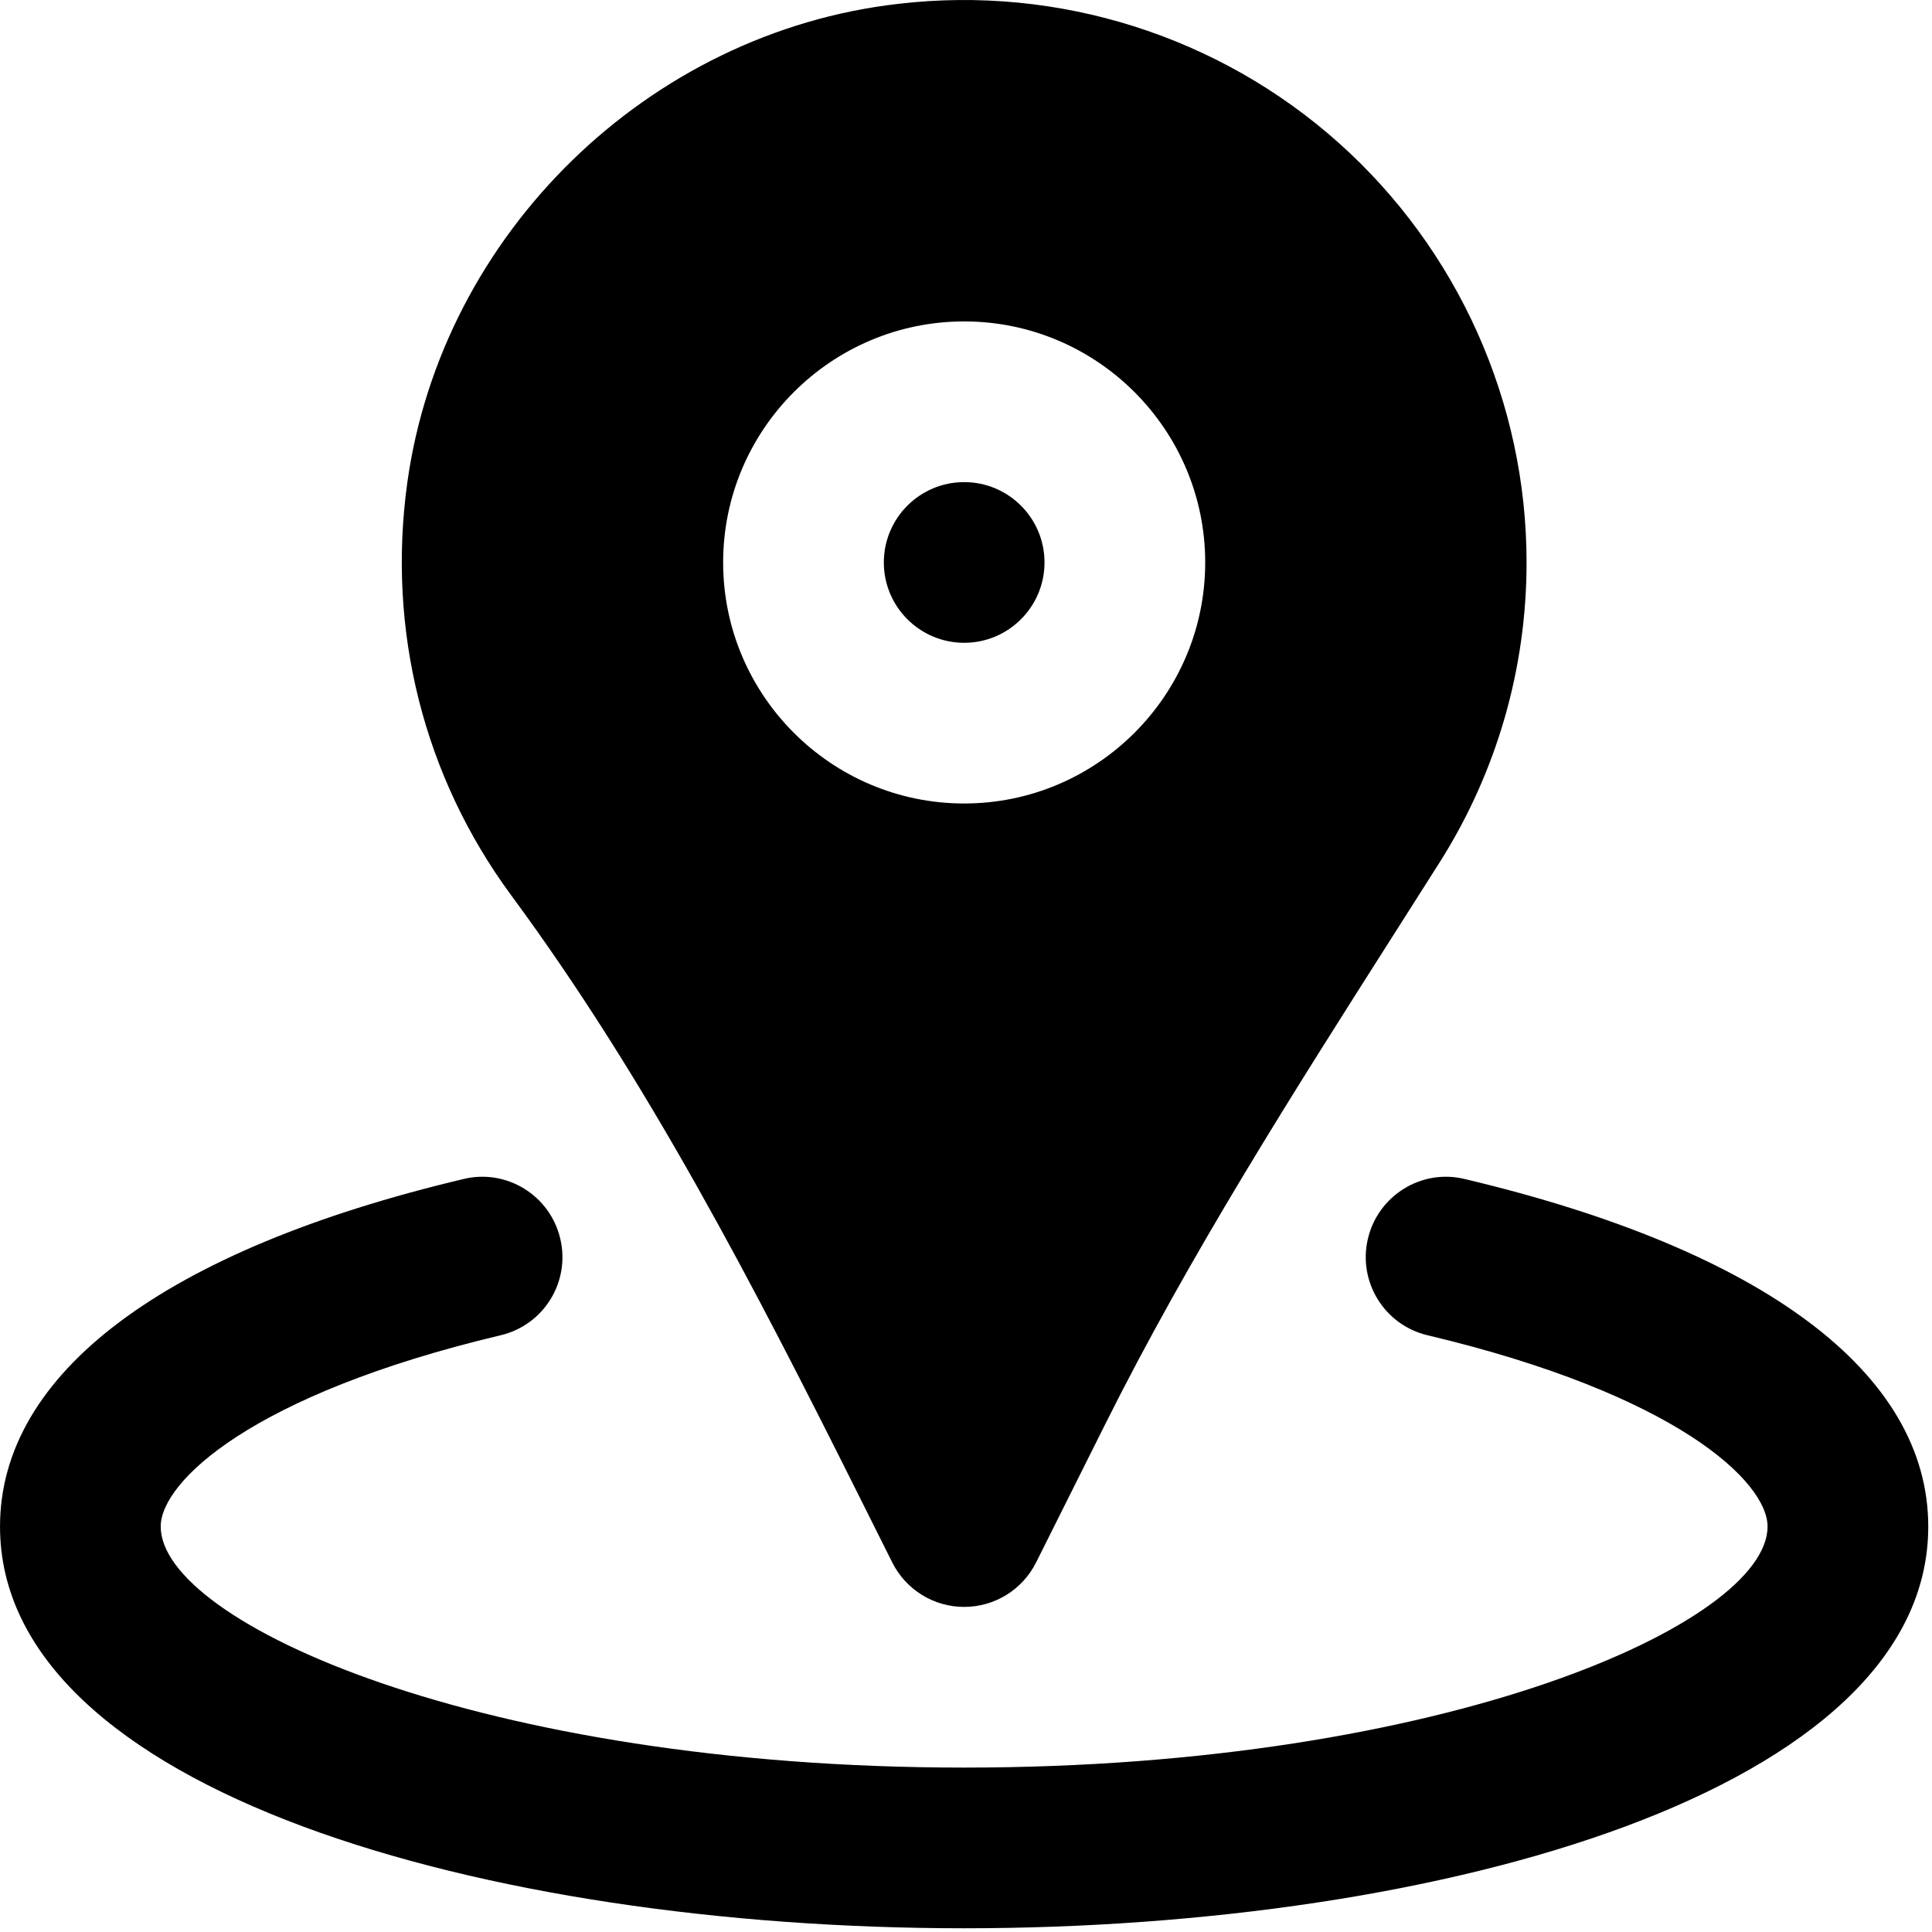 <svg width="513" height="513" viewBox="0 0 513 513" fill="none" xmlns="http://www.w3.org/2000/svg">
<g clip-path="url(#clip0)">
<path d="M388.89 313.055C377.455 310.282 365.935 317.428 363.226 328.884C360.495 340.34 367.599 351.839 379.055 354.548C445.316 370.271 469.338 393.524 469.338 405.343C469.338 430.836 384.261 469.343 256.005 469.343C127.77 469.343 42.672 430.836 42.672 405.343C42.672 393.524 66.715 370.271 132.933 354.548C144.41 351.839 151.493 340.34 148.762 328.884C146.053 317.428 134.533 310.281 123.098 313.055C43.717 331.871 0.005 364.639 0.005 405.343C0.005 475.359 128.816 512.01 256.005 512.01C383.216 512.01 512.005 475.359 512.005 405.343C512.005 364.639 468.293 331.871 388.89 313.055Z" fill="black"/>
<path d="M256.015 170.681C267.791 170.681 277.348 161.124 277.348 149.348C277.348 137.572 267.791 128.015 256.015 128.015C244.239 128.015 234.682 137.572 234.682 149.348C234.682 161.124 244.239 170.681 256.015 170.681Z" fill="black"/>
<path d="M228.239 397.518L236.922 414.883C240.549 422.115 247.93 426.68 256.015 426.68C264.1 426.68 271.482 422.115 275.108 414.883L293.497 378.104C315.876 333.325 343.481 289.955 370.169 248.013L382.329 228.877C397.39 205.069 405.348 177.57 405.348 149.346C405.348 106.85 387.151 66.231 355.428 37.901C323.727 9.592 281.082 -3.975 238.565 1.017C172.175 8.569 117.349 62.03 108.154 128.121C102.714 167.289 112.506 206.18 135.695 237.668C171.877 286.691 200.122 341.241 228.239 397.518ZM256.015 85.347C291.3 85.347 320.015 114.062 320.015 149.347C320.015 184.632 291.3 213.347 256.015 213.347C220.73 213.347 192.015 184.632 192.015 149.347C192.015 114.062 220.73 85.347 256.015 85.347Z" fill="black"/>
</g>
<defs>
<clipPath id="clip0">
<rect width="512.01" height="512.01" fill="white"/>
</clipPath>
</defs>
</svg>
